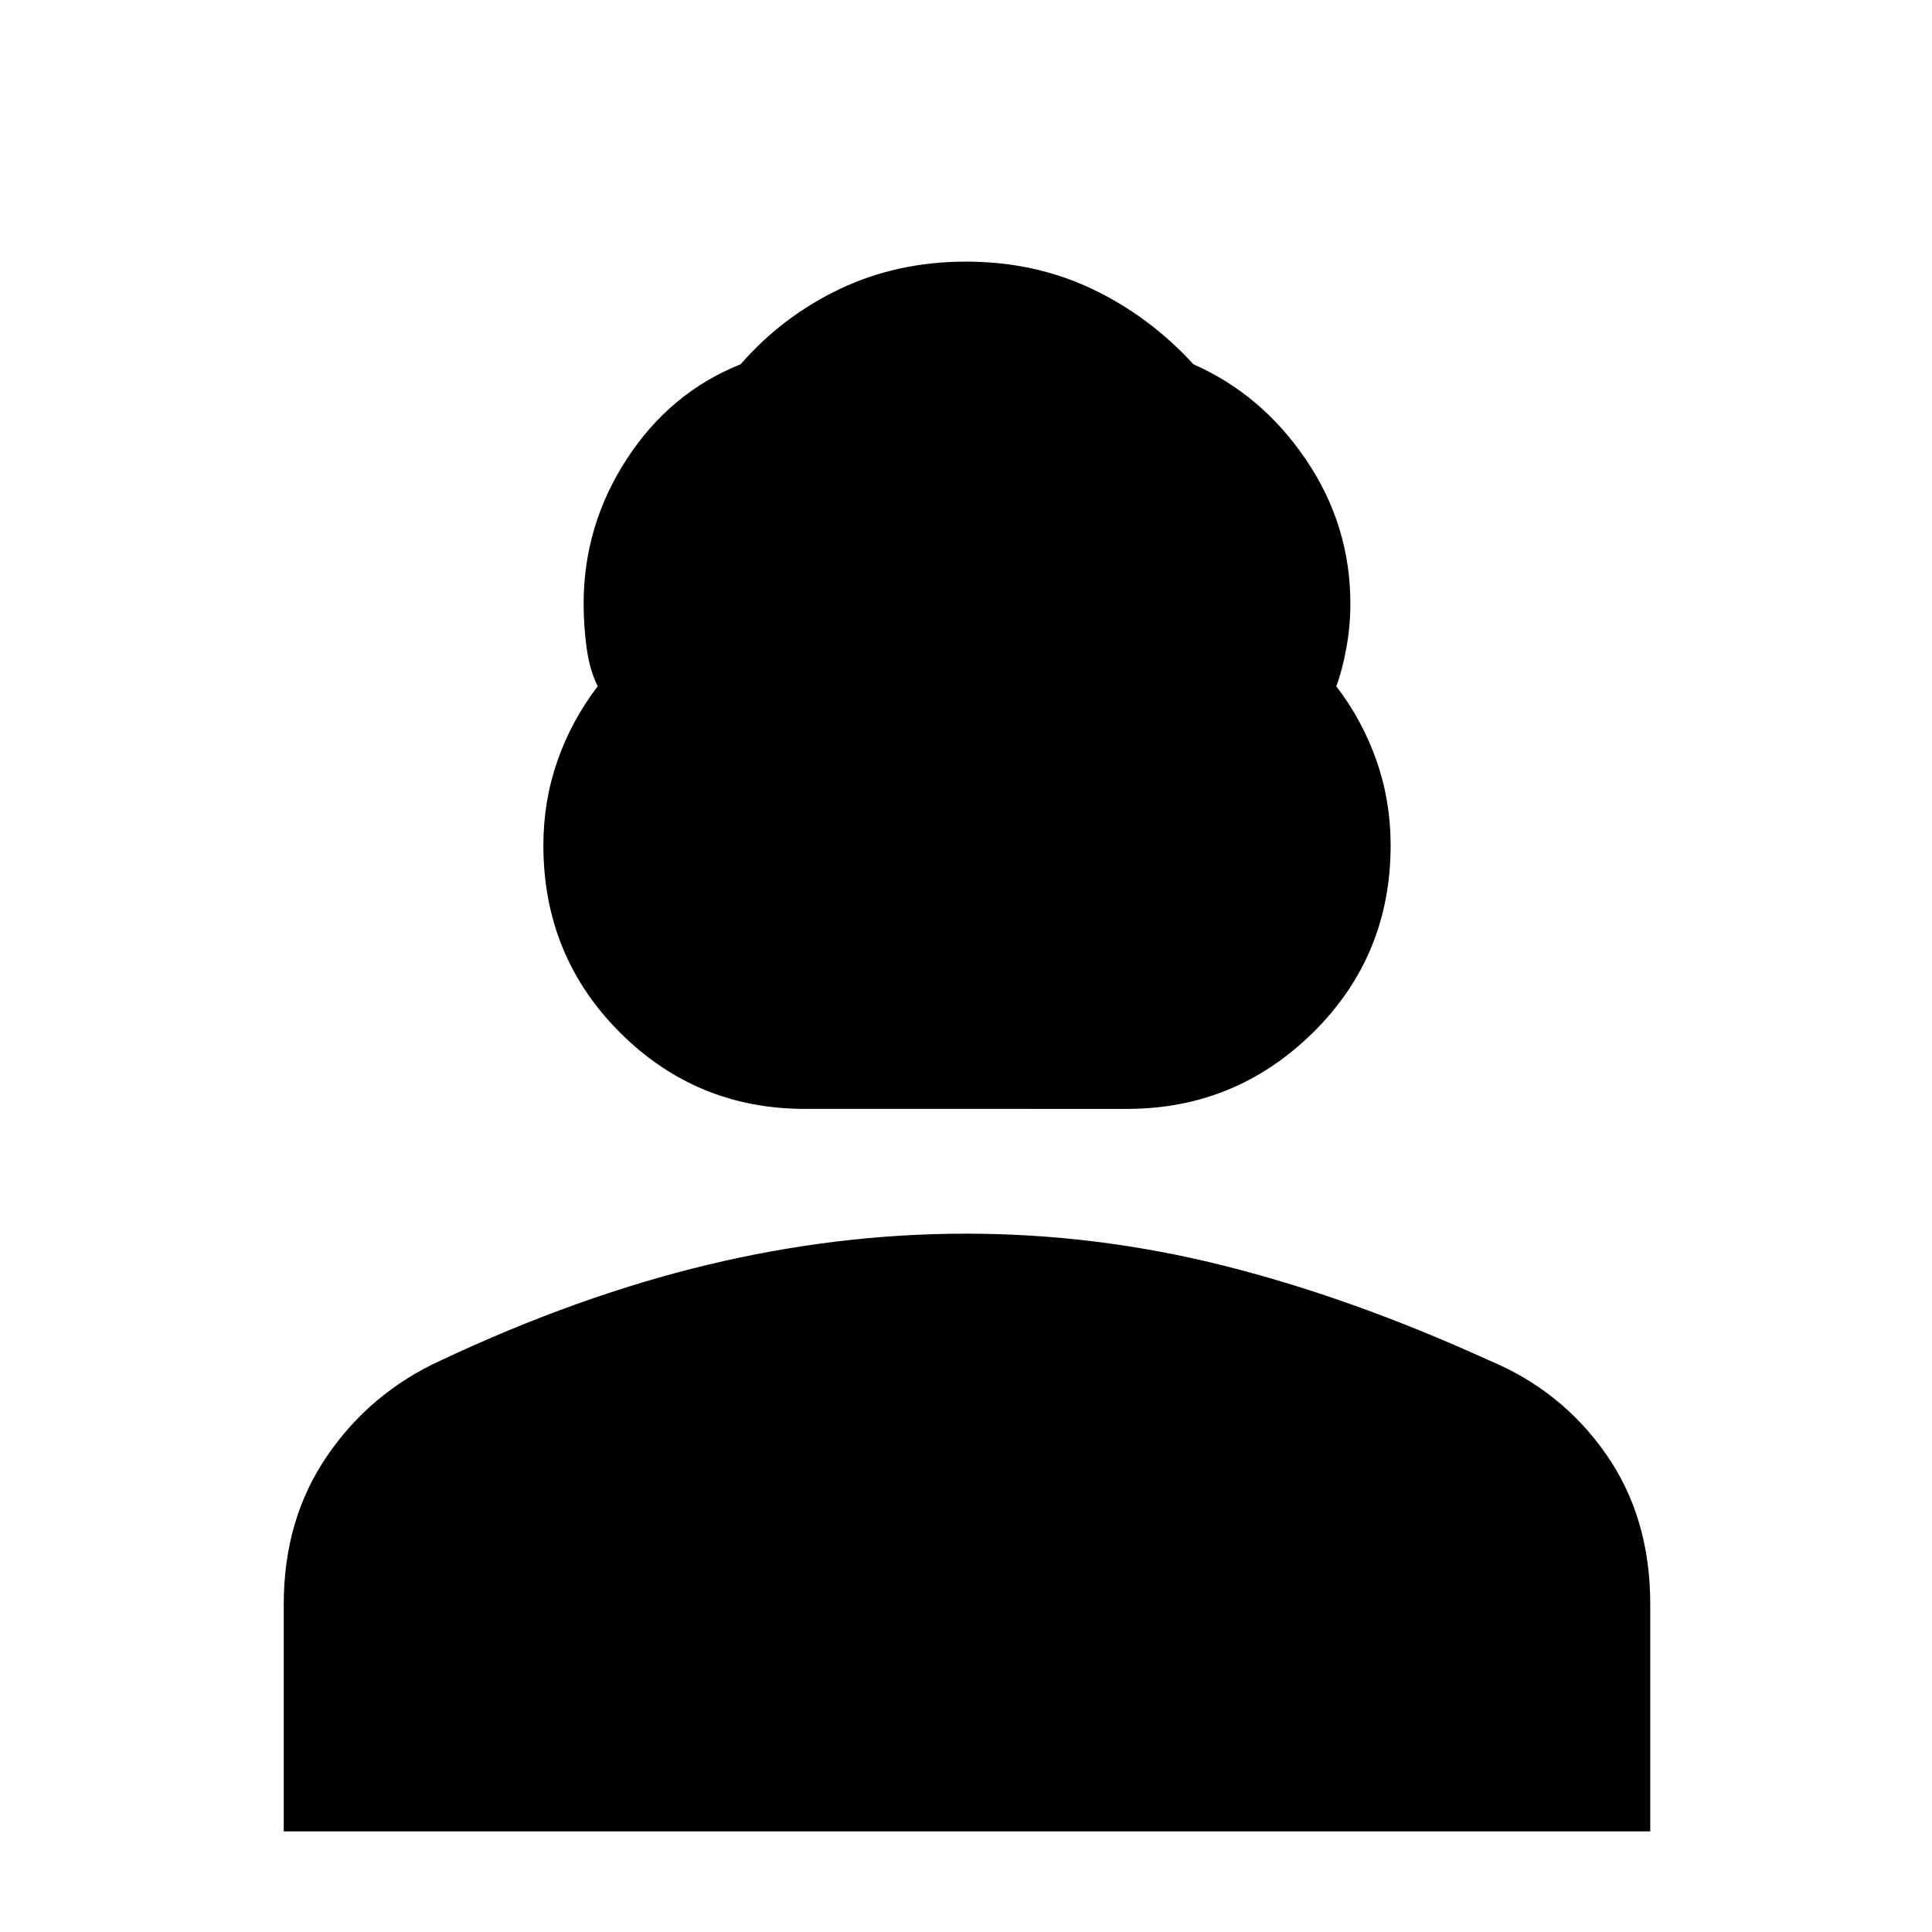 <svg xmlns="http://www.w3.org/2000/svg" height="48" width="48"><path d="M20 27.55q-2.7 0-4.6-1.9-1.9-1.9-1.9-4.65 0-1.1.35-2.1t1-1.85q-.2-.4-.275-.95-.075-.55-.075-1.1 0-1.95 1.075-3.6Q16.65 9.75 18.4 9.05q1.05-1.2 2.475-1.875T24 6.5q1.7 0 3.125.675T29.65 9.05q1.7.75 2.8 2.375 1.1 1.625 1.1 3.575 0 .55-.1 1.1t-.25.95q.65.85 1 1.85t.35 2.1q0 2.75-1.925 4.65-1.925 1.9-4.625 1.9ZM7.05 45.5v-5.65q0-2.1 1.075-3.675Q9.2 34.6 10.95 33.8q3.4-1.6 6.625-2.375Q20.8 30.65 24 30.65q3.25 0 6.425.8T37 33.8q1.8.75 2.9 2.325Q41 37.7 41 39.85v5.65Z"/></svg>